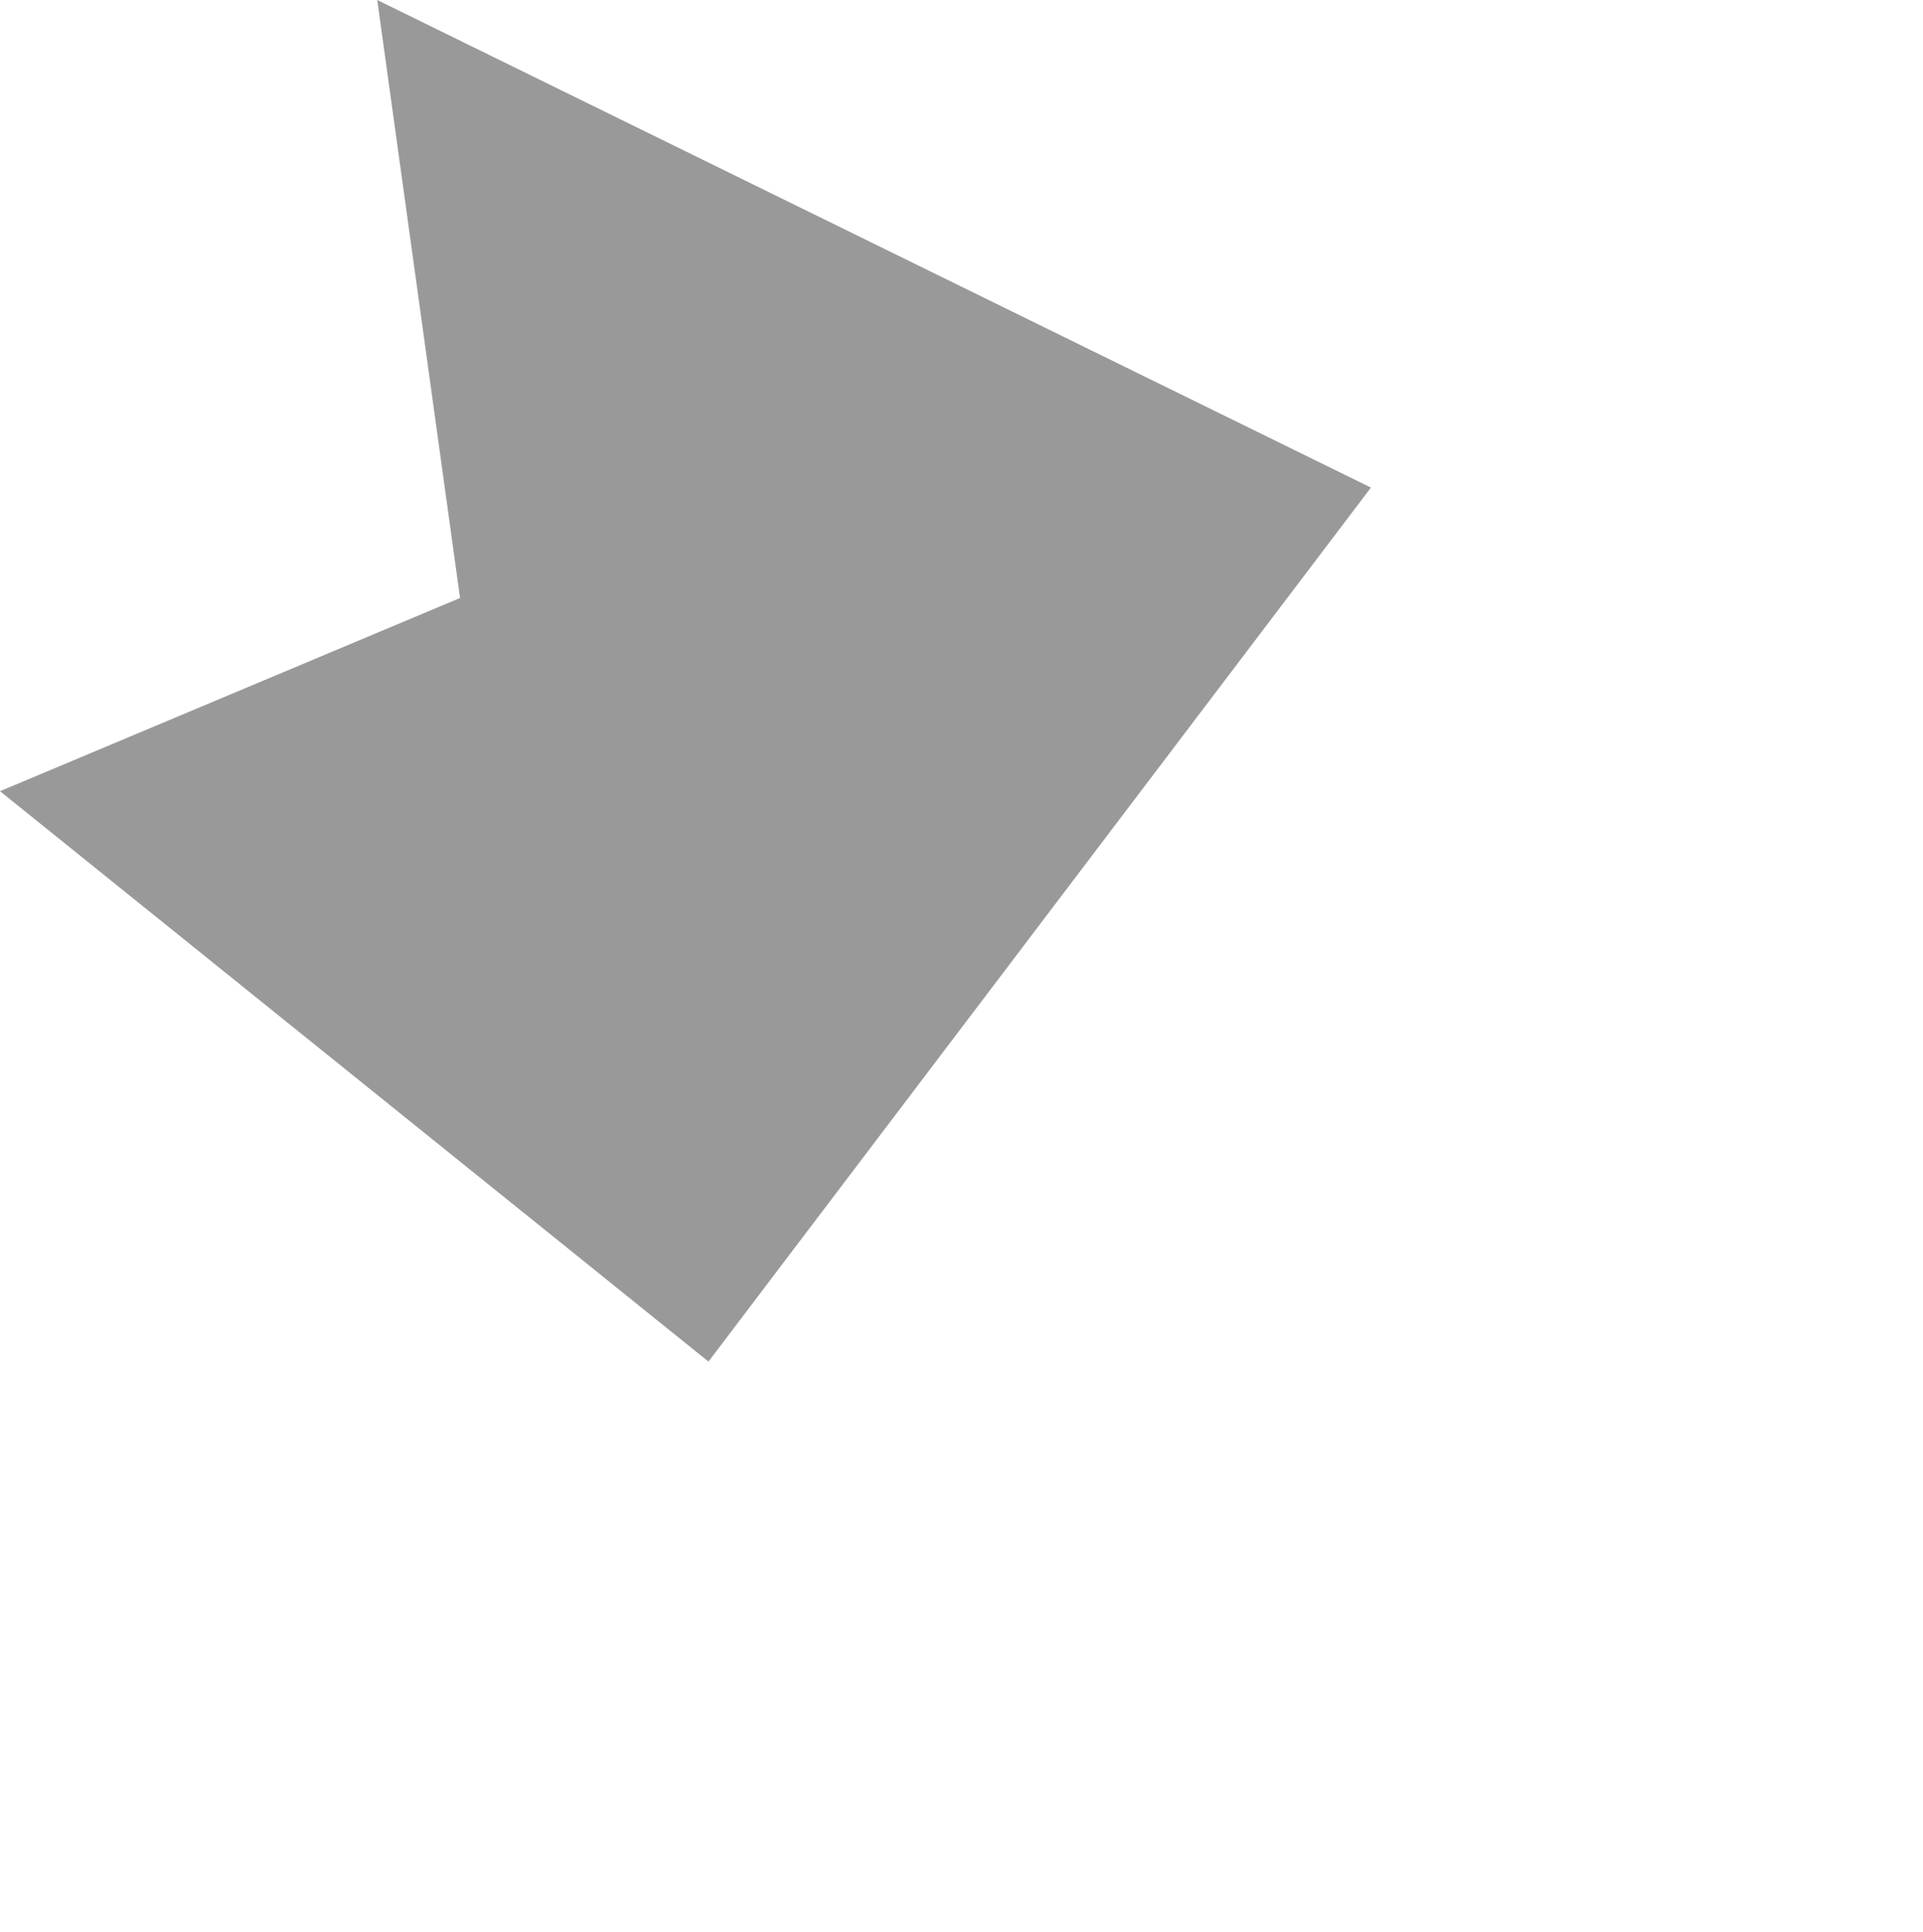 <?xml version="1.0" encoding="UTF-8" standalone="no"?>
<svg xmlns:ffdec="https://www.free-decompiler.com/flash" xmlns:xlink="http://www.w3.org/1999/xlink" ffdec:objectType="frame" height="10.5px" width="10.45px" xmlns="http://www.w3.org/2000/svg">
  <g transform="matrix(1.0, 0.0, 0.0, 1.0, 0.0, 0.0)">
    <use ffdec:characterId="73" height="7.4" transform="matrix(1.0, 0.0, 0.0, 1.0, 0.0, 0.0)" width="7.45" xlink:href="#shape0"/>
  </g>
  <defs>
    <g id="shape0" transform="matrix(1.0, 0.0, 0.0, 1.0, 0.0, 0.0)">
      <path d="M3.85 7.4 L0.0 4.3 2.5 3.25 2.05 0.0 7.45 2.65 3.85 7.4" fill="#999999" fill-rule="evenodd" stroke="none"/>
    </g>
  </defs>
</svg>
